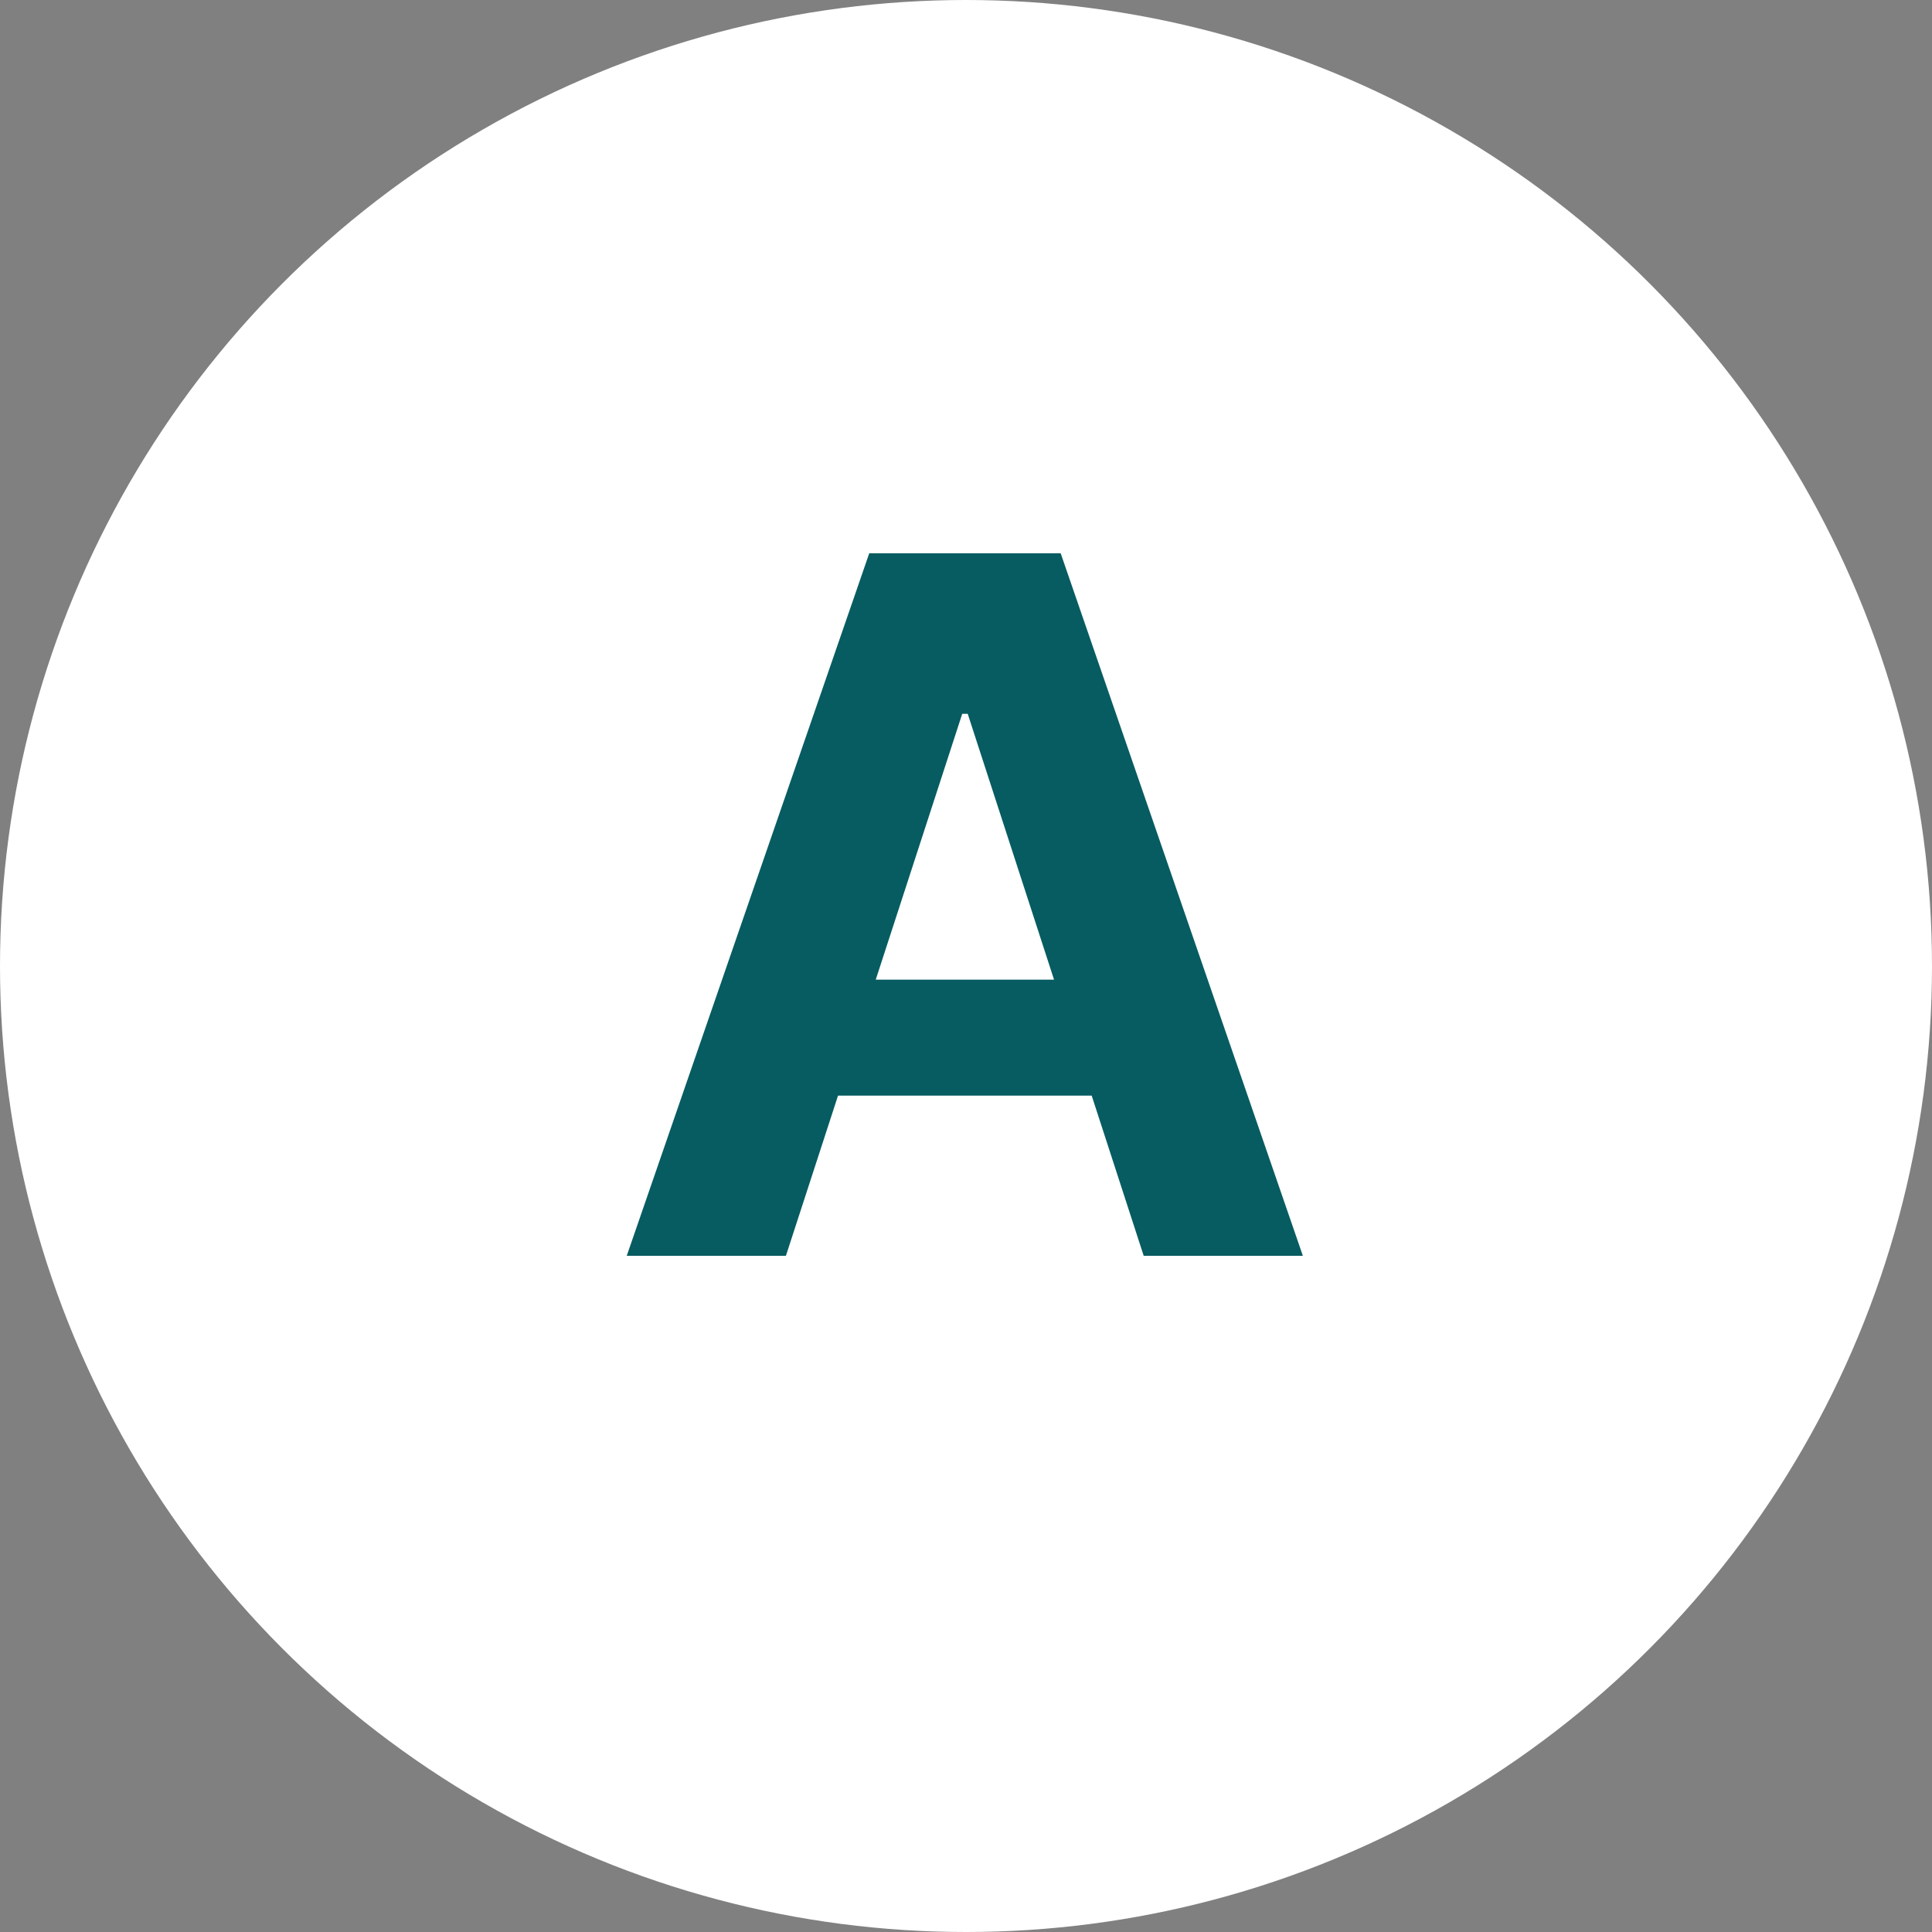 <svg width="80" height="80" viewBox="0 0 80 80" fill="none" xmlns="http://www.w3.org/2000/svg">
<rect x="0" y="0" width="80" height="80" fill="#808080" stroke="none"/>
<circle cx="40" cy="40" r="40" fill="white"/>
<path d="M32.543 52H25.952L35.994 22.909H43.92L53.949 52H47.358L40.071 29.557H39.844L32.543 52ZM32.131 40.565H47.699V45.367H32.131V40.565Z" fill="#065C61"/>
</svg>
